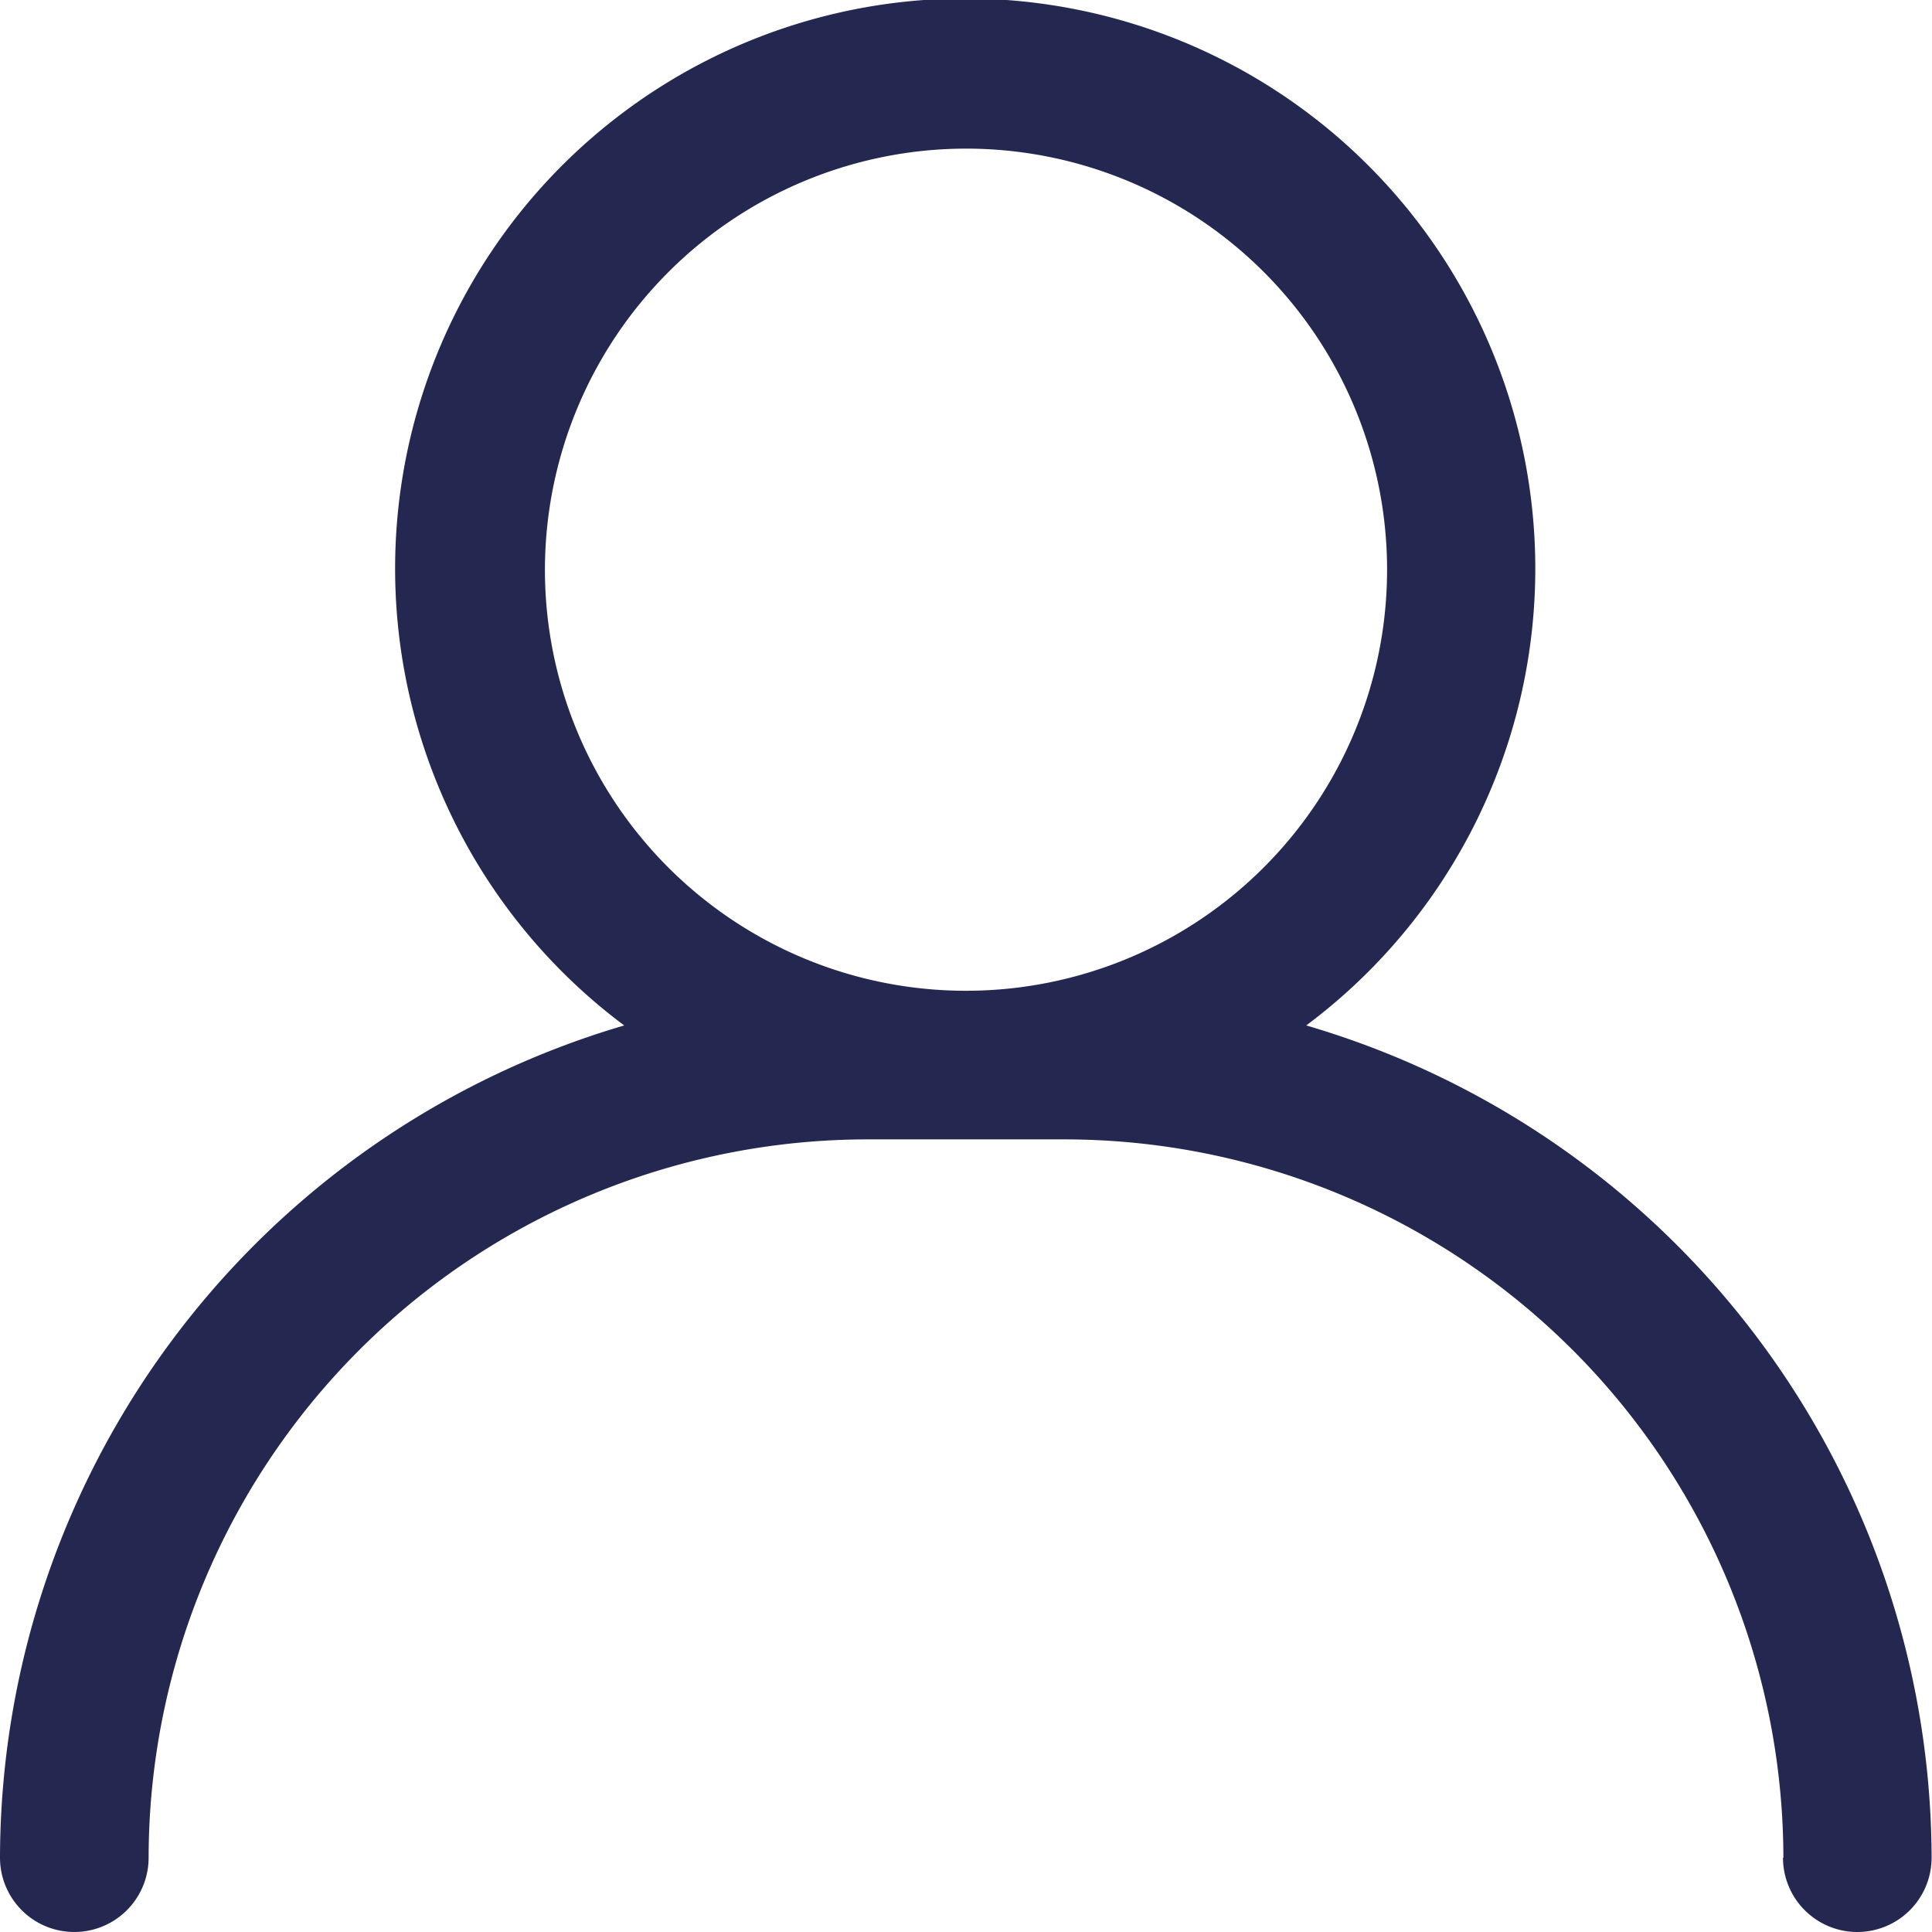 <svg xmlns="http://www.w3.org/2000/svg" width="19.5" height="19.5" viewBox="0 0 19.5 19.5">
  <g id="user" transform="translate(-0.25 -0.25)">
    <path id="Combined_Shape" data-name="Combined Shape" d="M18,18.75a7.26,7.26,0,0,0-7.25-7.25h-2A7.259,7.259,0,0,0,1.5,18.75a.75.75,0,1,1-1.5,0,8.773,8.773,0,0,1,6.3-8.4,5.754,5.754,0,1,1,6.884,0,8.774,8.774,0,0,1,6.312,8.4.75.75,0,1,1-1.5,0ZM5.5,5.75A4.25,4.25,0,1,0,9.75,1.5,4.255,4.255,0,0,0,5.5,5.75Z" transform="translate(0.25 0.25)" fill="#242851"/>
  </g>
</svg>
